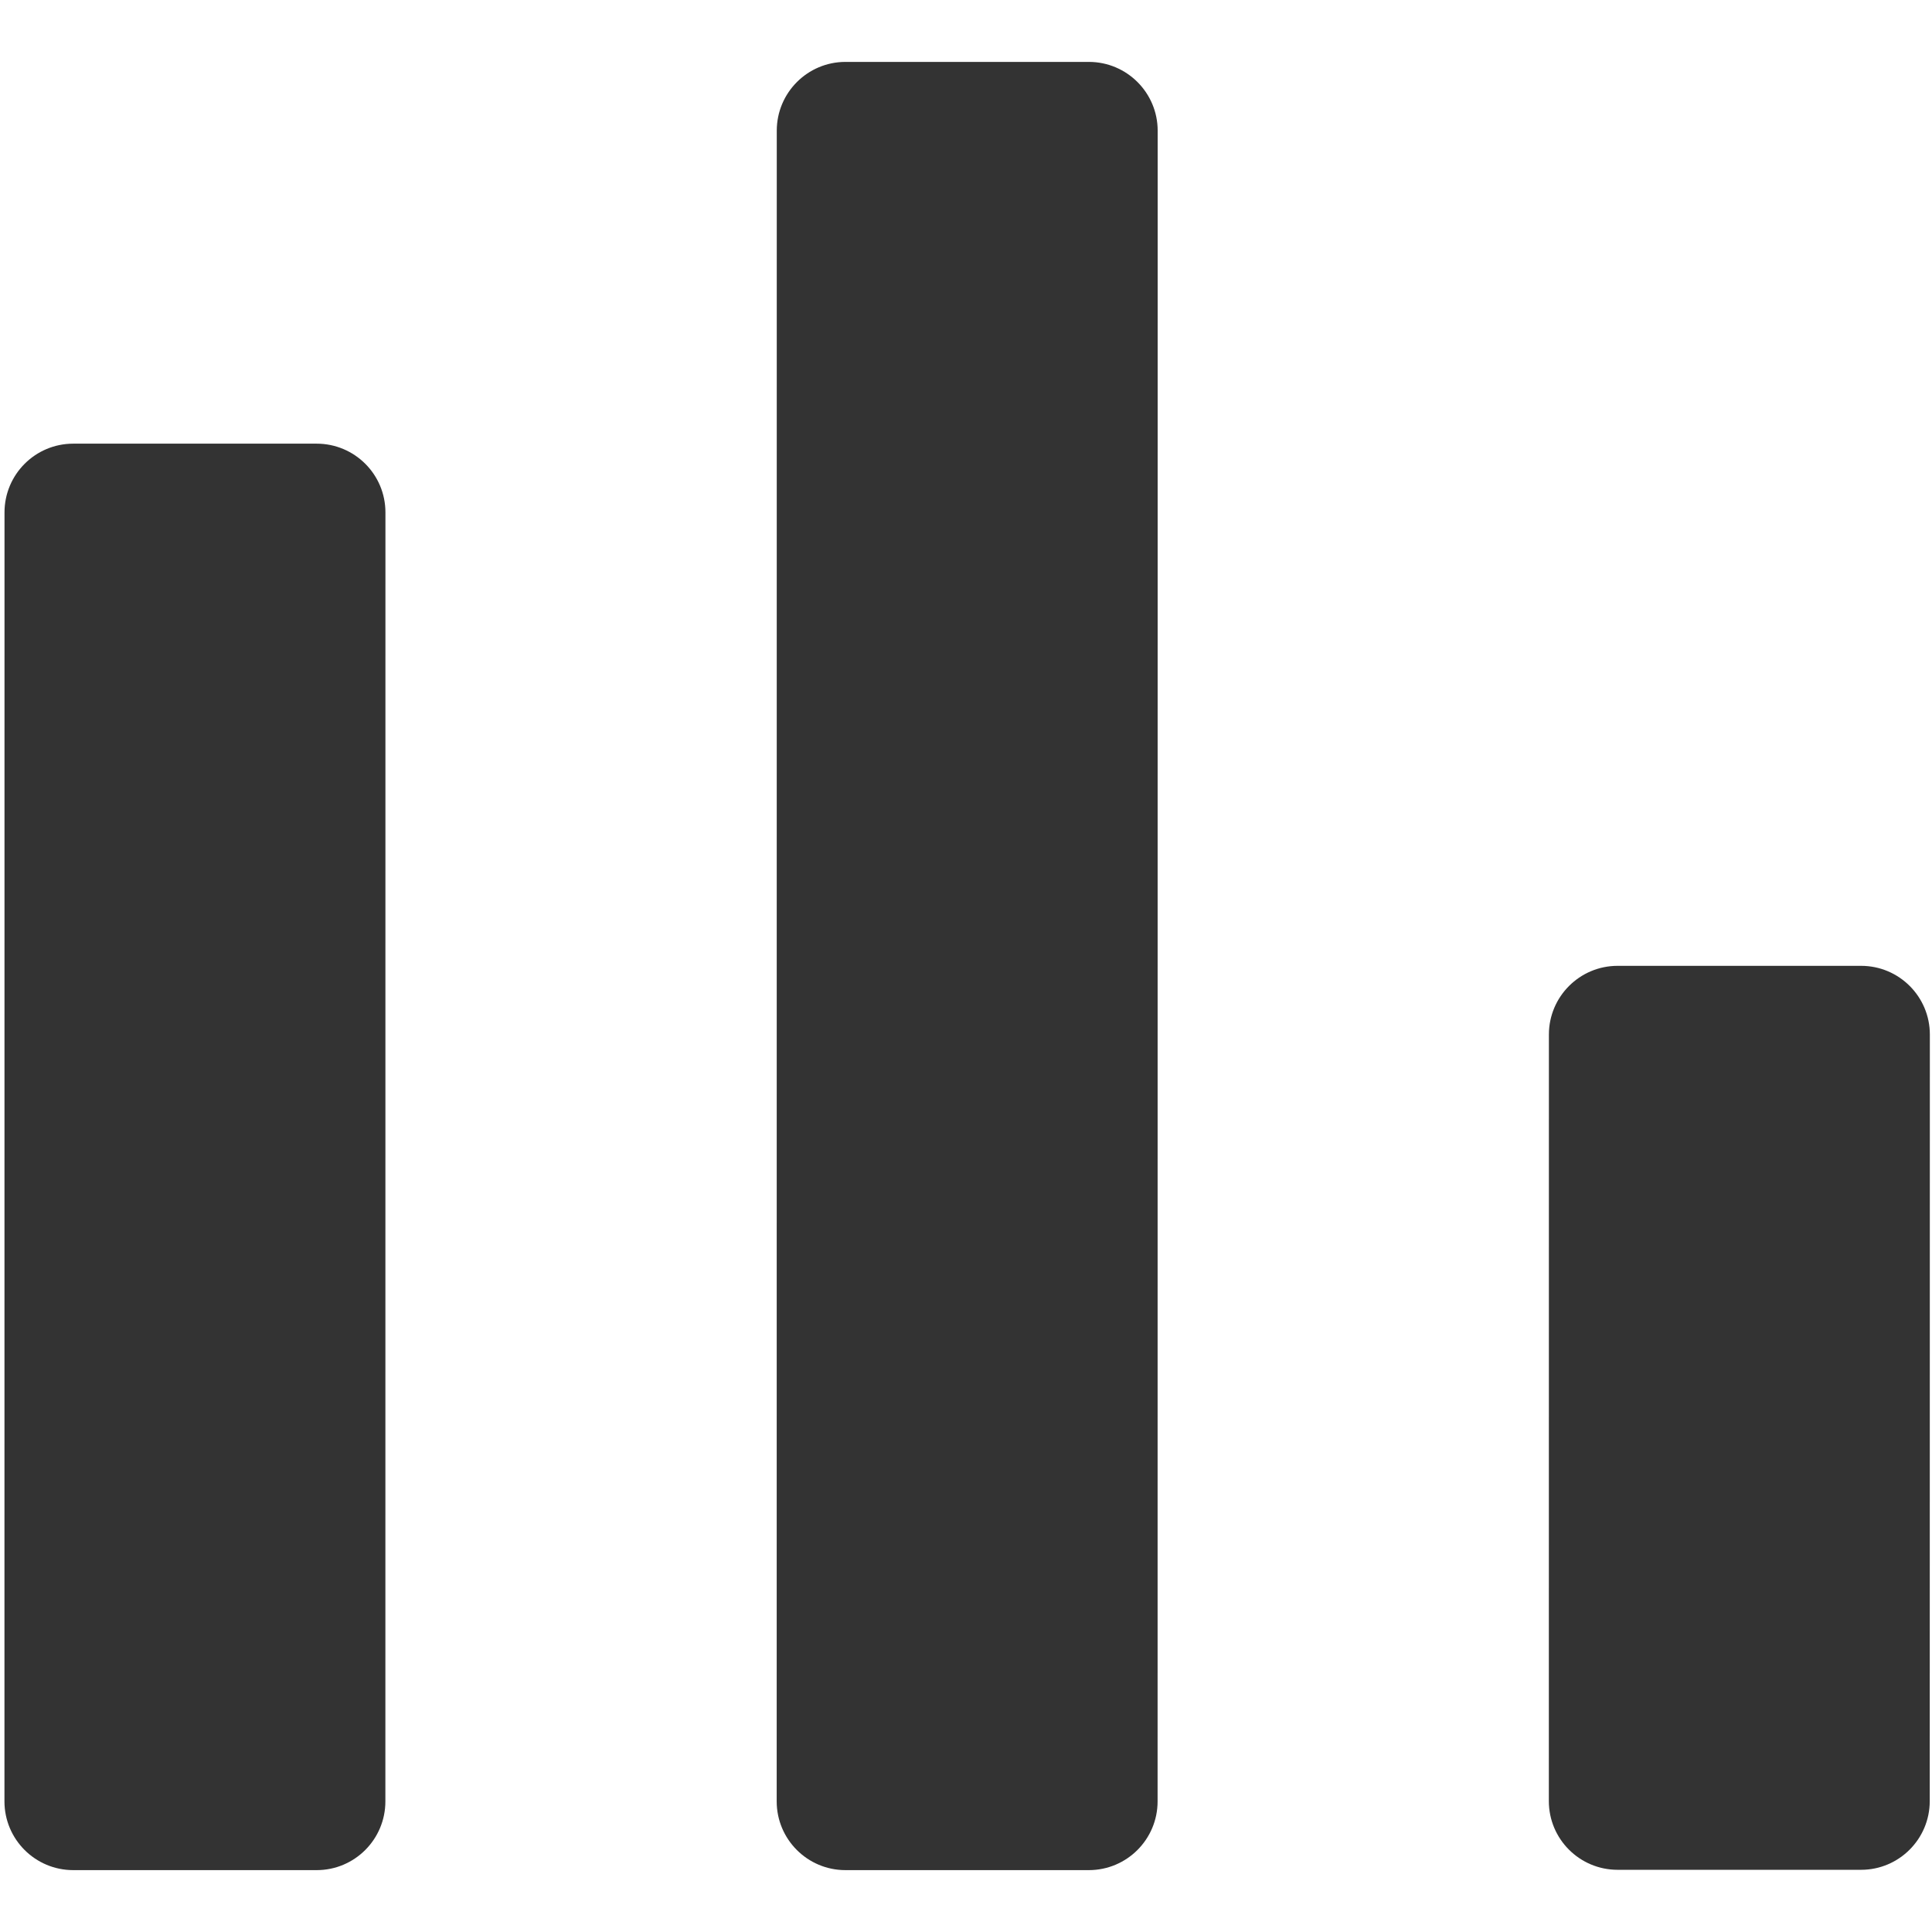 <?xml version="1.0" encoding="utf-8"?>
<!-- Generator: Adobe Illustrator 15.1.0, SVG Export Plug-In . SVG Version: 6.00 Build 0)  -->
<!DOCTYPE svg PUBLIC "-//W3C//DTD SVG 1.1//EN" "http://www.w3.org/Graphics/SVG/1.1/DTD/svg11.dtd">
<svg version="1.1" id="Layer_1" xmlns="http://www.w3.org/2000/svg" xmlns:xlink="http://www.w3.org/1999/xlink" x="0px" y="0px"
	 width="72px" height="72px" viewBox="0 0 72 72" enable-background="new 0 0 72 72" xml:space="preserve">
<path fill="#333333" d="M71.92,38.555l-0.004,28.567c0,1.413-1.147,2.56-2.558,2.56h-9.075c-1.415,0-2.562-1.146-2.562-2.56
	l0.002-28.567c0-1.415,1.149-2.561,2.56-2.561h9.075C70.772,35.994,71.92,37.14,71.92,38.555"/>
<path fill="#333333" d="M43.143,4.87L43.14,67.132c0,1.414-1.146,2.562-2.563,2.562h-9.071c-1.414,0-2.561-1.147-2.561-2.562
	L28.948,4.87c0-1.414,1.146-2.563,2.56-2.563h9.072C41.995,2.308,43.143,3.457,43.143,4.87"/>
<path fill="#333333" d="M14.364,19.096l-0.002,48.036c0,1.414-1.145,2.562-2.56,2.562H2.729c-1.416,0-2.563-1.147-2.563-2.562
	l0.002-48.036c0-1.415,1.147-2.562,2.561-2.562h9.072C13.217,16.534,14.364,17.681,14.364,19.096"/>
</svg>
